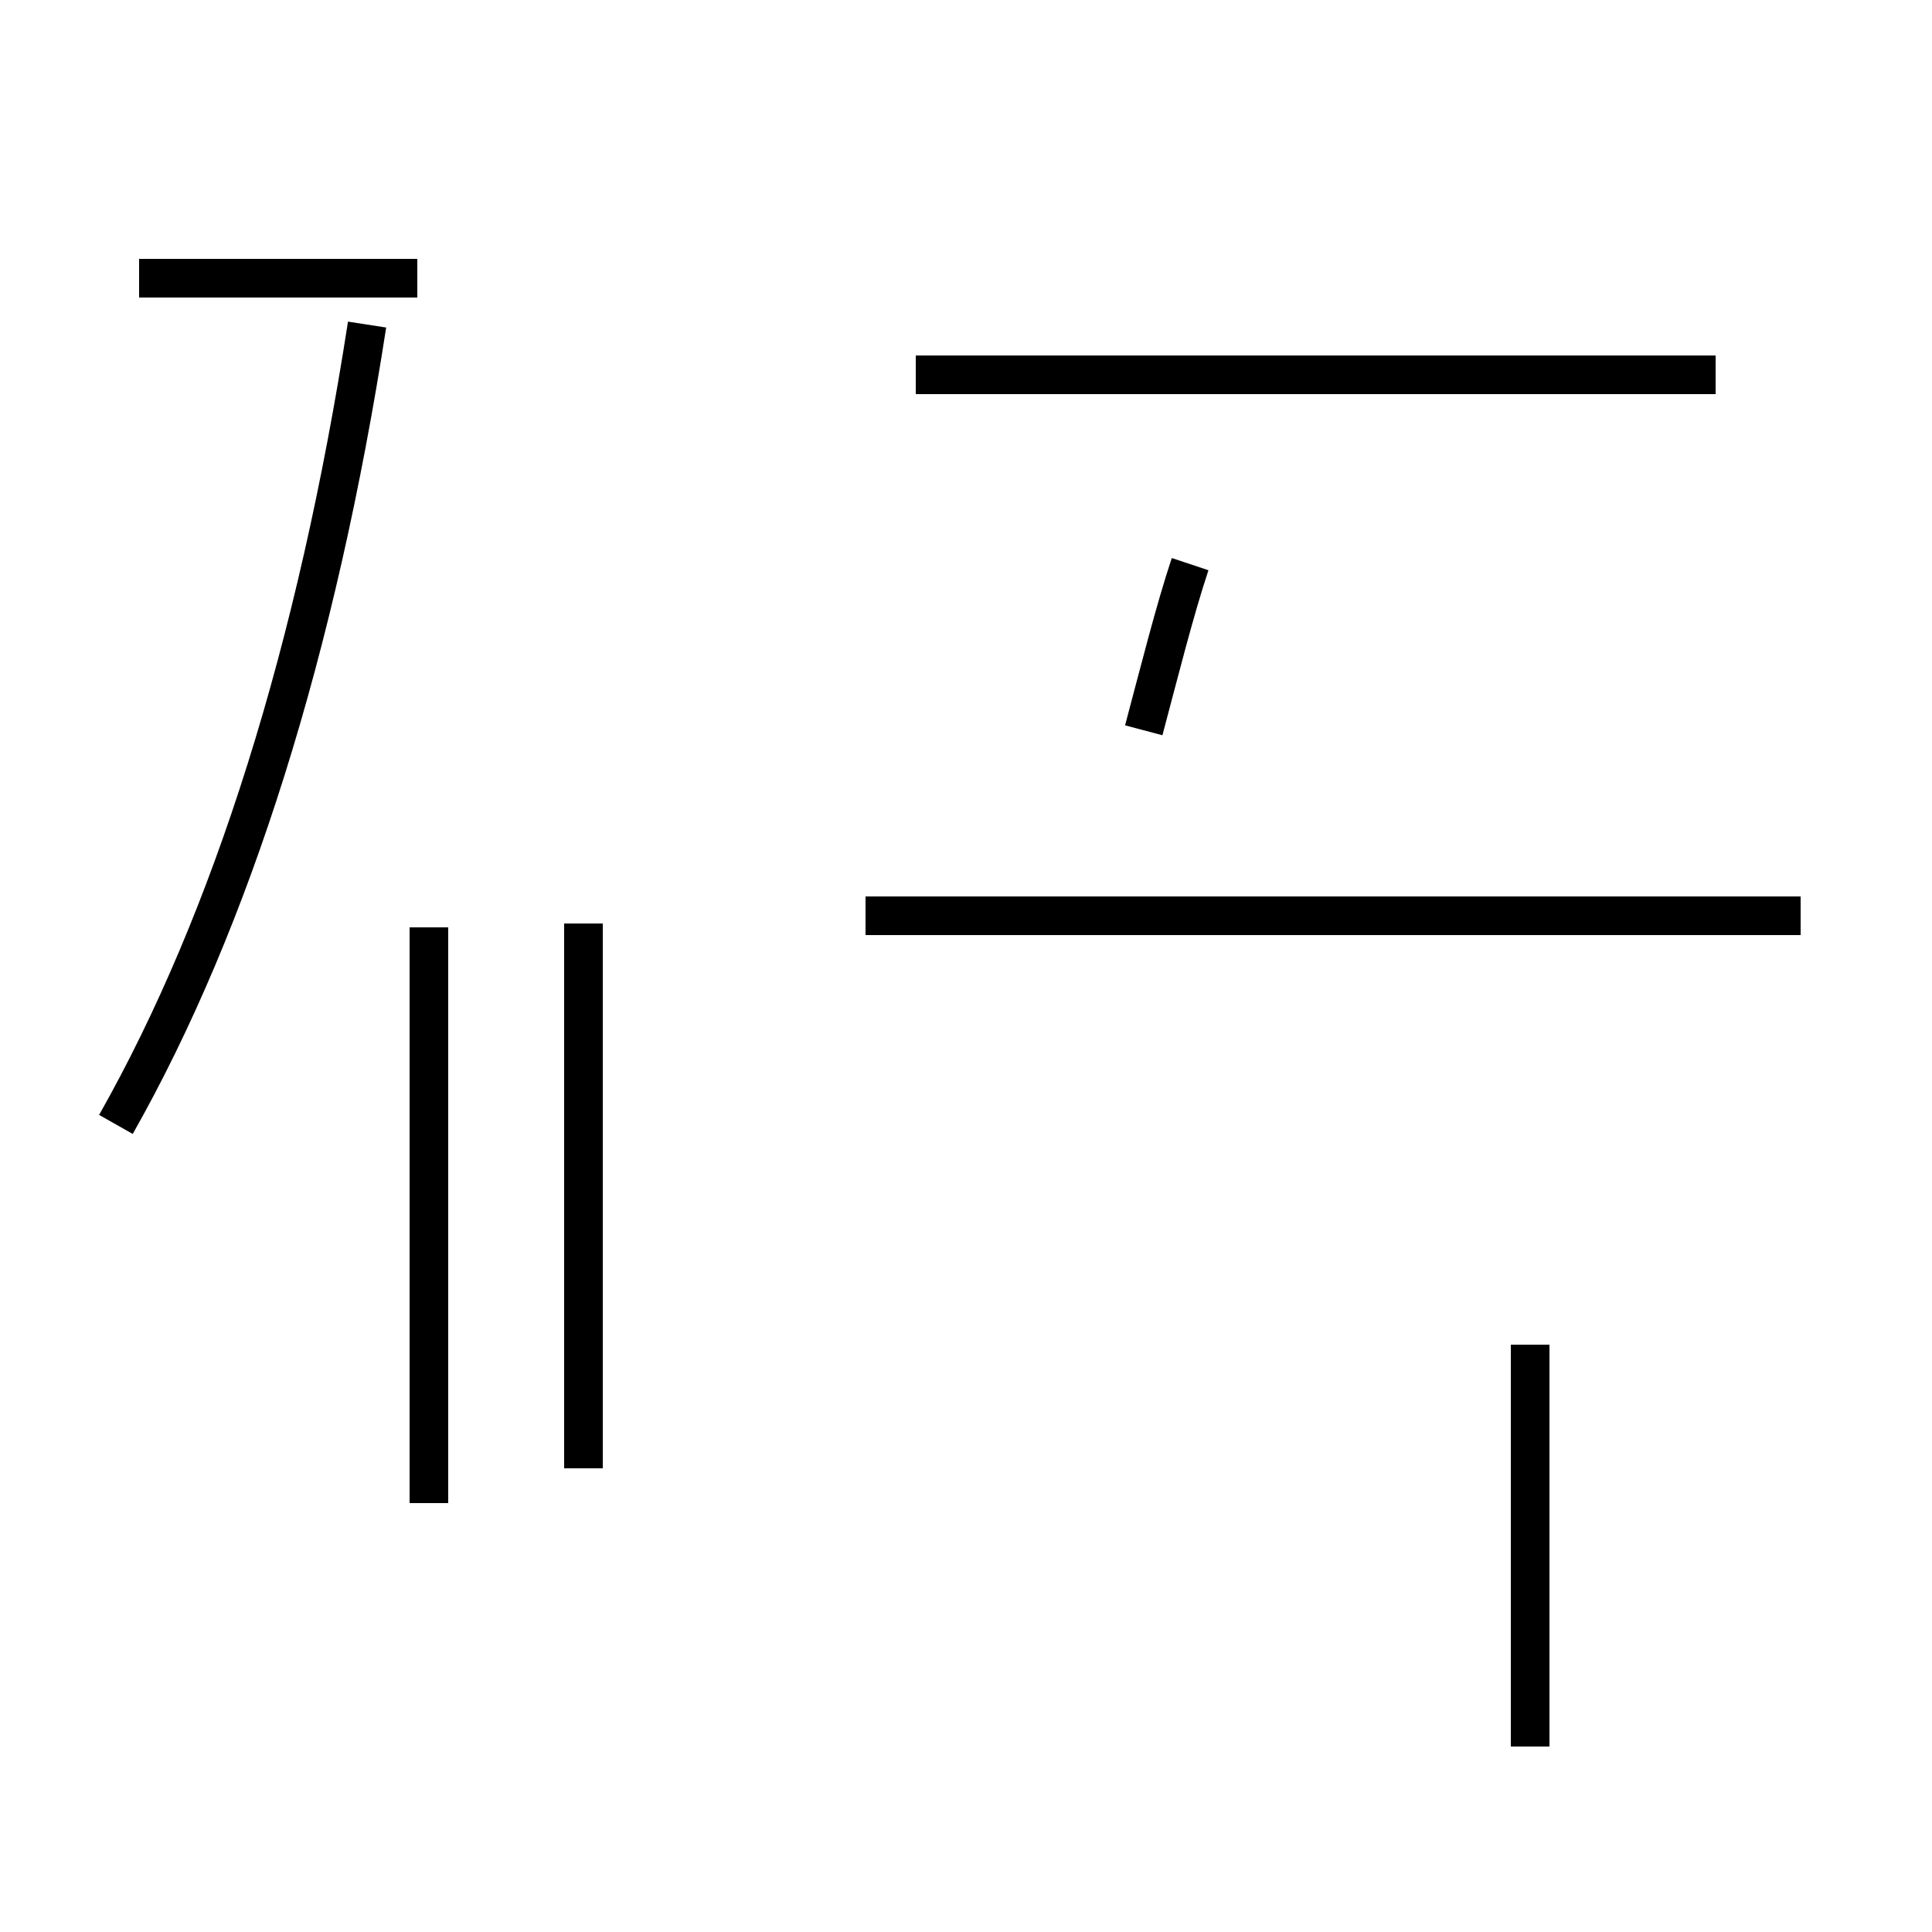 <?xml version='1.0' encoding='utf8'?>
<svg viewBox="0.0 -44.0 50.0 50.0" version="1.1" xmlns="http://www.w3.org/2000/svg">
<rect x="0.0" y="-44.0" width="50.0" height="50.0" fill="#808080" stroke="none"/>
<rect x="-1000" y="-1000" width="2000" height="2000" stroke="white" fill="white"/>
<g style="fill:none; stroke:#000000;  stroke-width:1">
<path d="M 3.0 14.9 C 6.0 20.2 8.2 27.2 9.5 35.6 M 15.1 20.1 L 15.1 6.0 M 10.8 36.8 L 3.6 36.8 M 11.1 5.1 L 11.1 20.0 M 29.6 25.1 C 30.0 26.6 30.4 28.2 30.8 29.4 M 38.4 20.3 L 22.4 20.3 M 44.4 34.3 L 23.7 34.3 M 46.6 20.3 L 22.4 20.3 M 39.6 -1.2 L 39.6 9.2 " transform="scale(1, -1)" />
</g>
</svg>